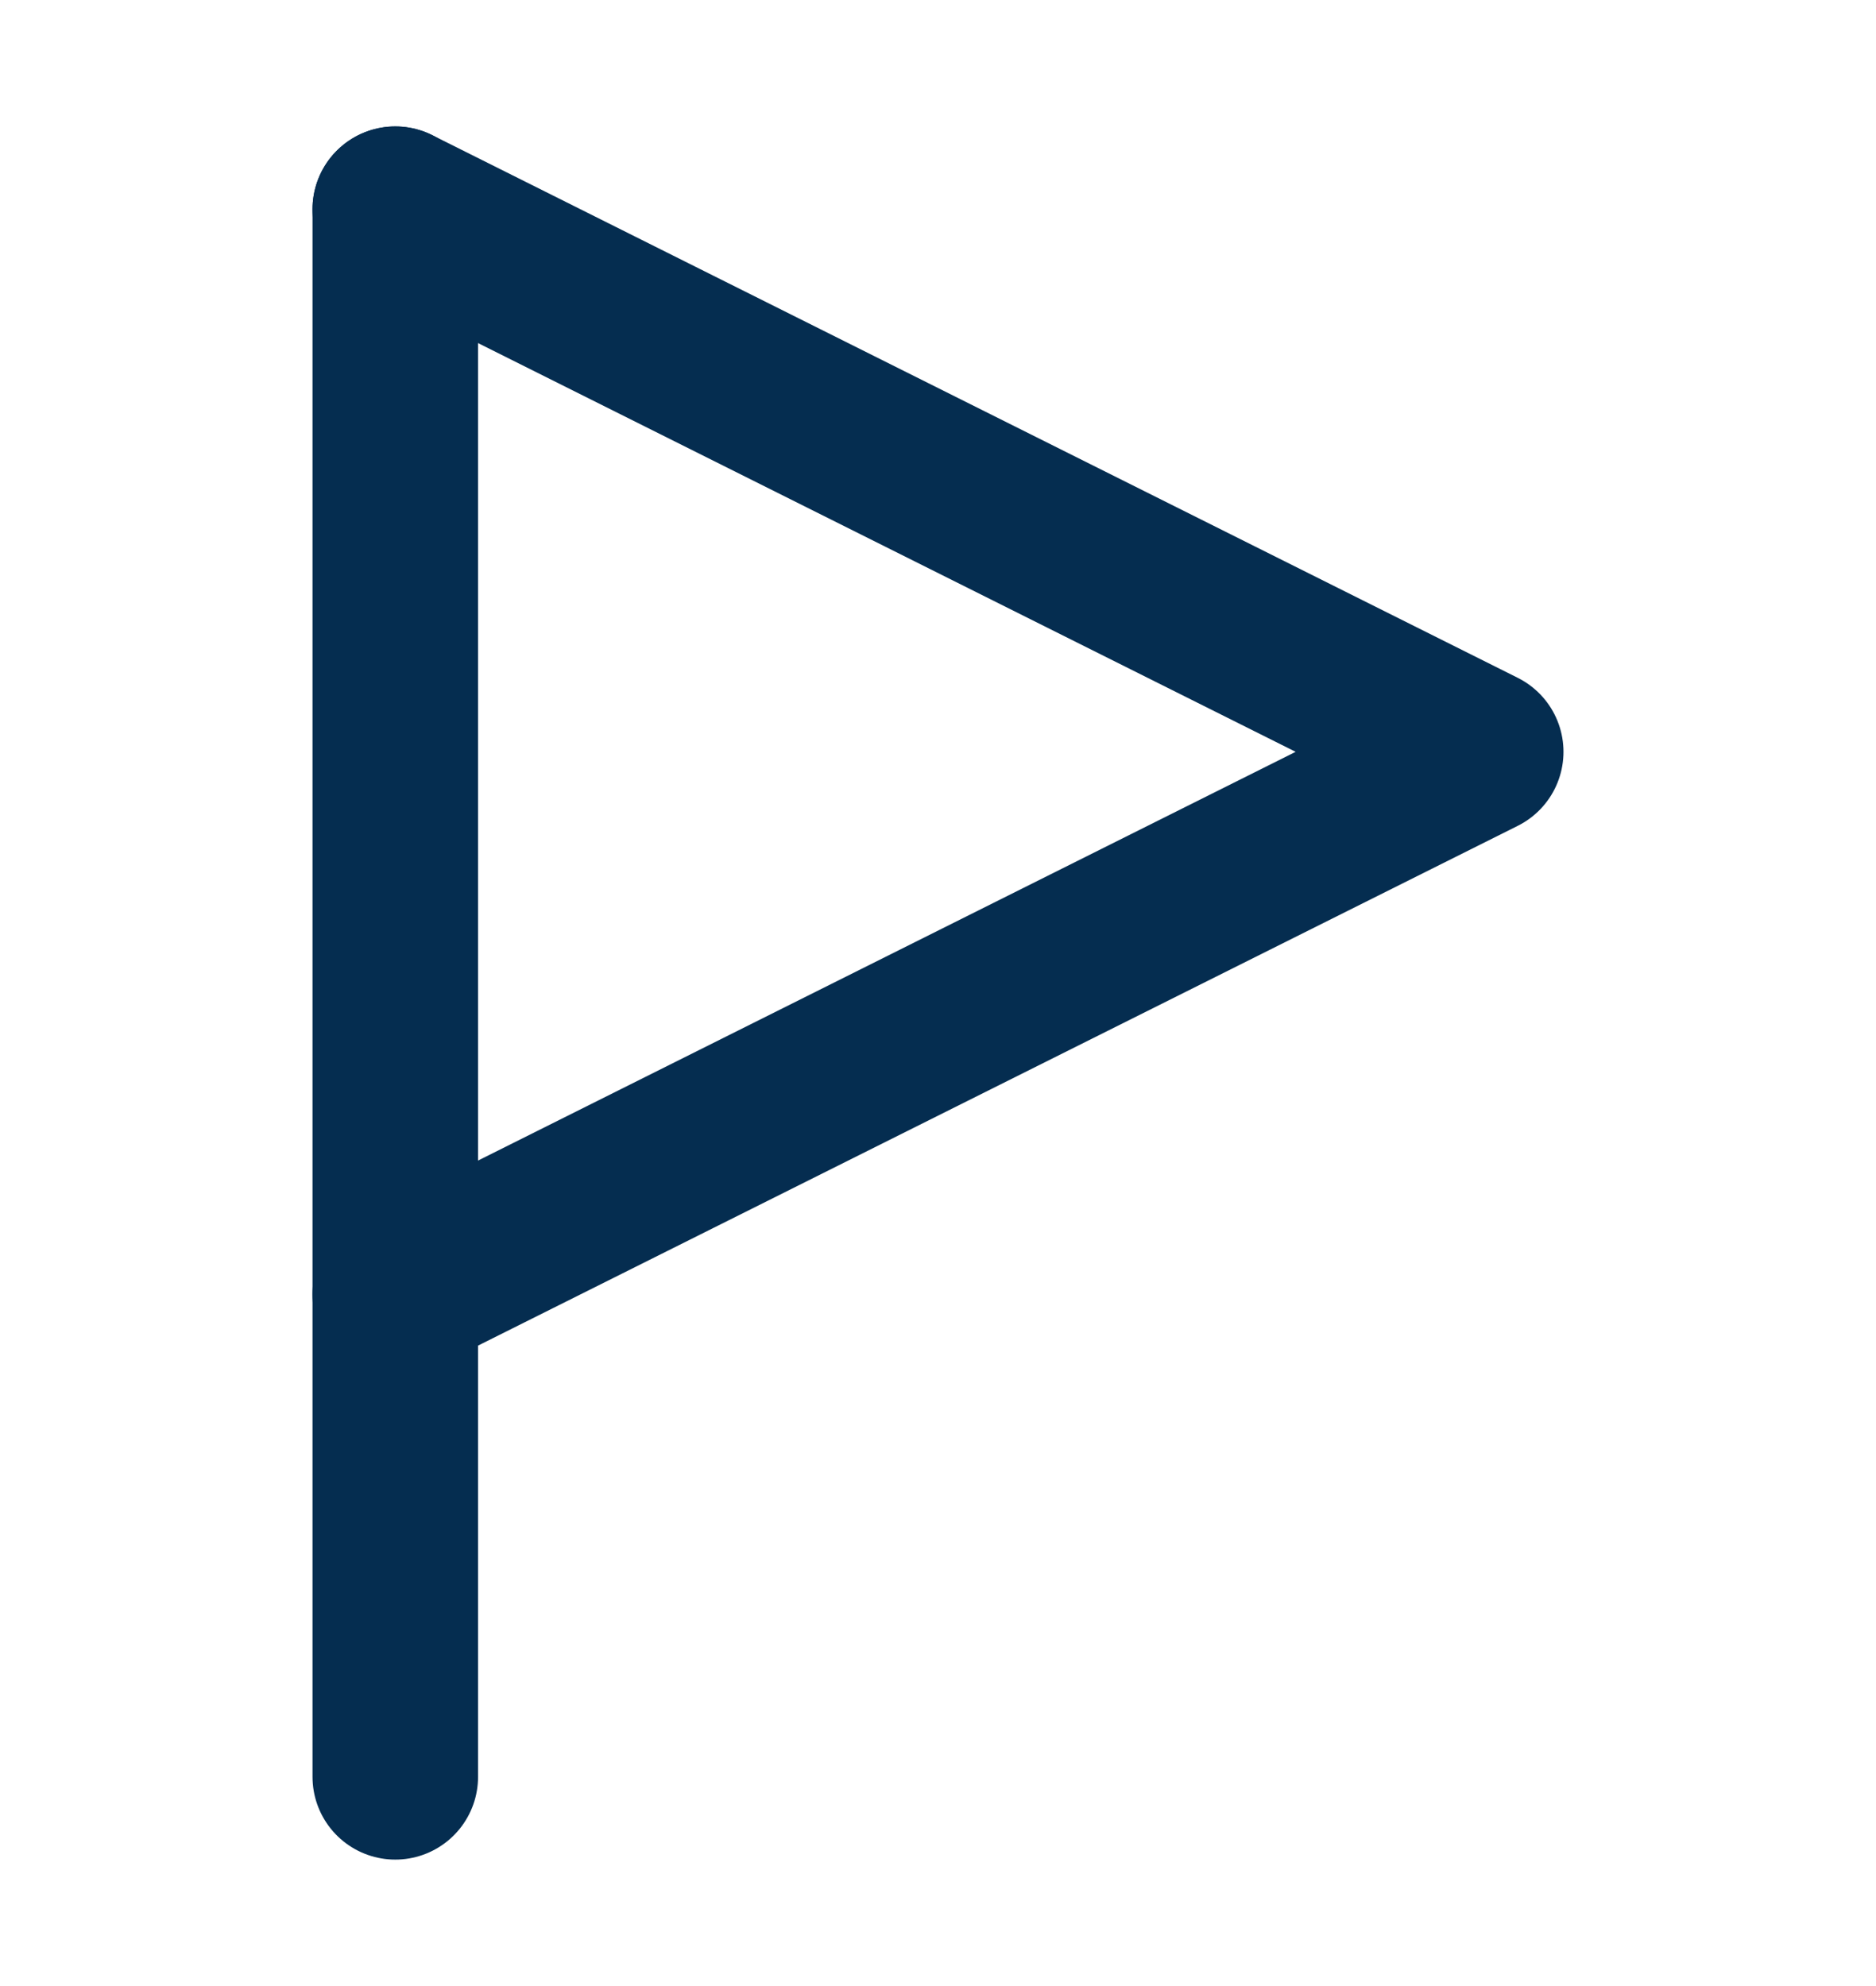 <svg width="17" height="18" viewBox="0 0 17 18" fill="none" xmlns="http://www.w3.org/2000/svg">
<path d="M3.582 1.896V16.104" stroke="#052D50" stroke-width="1.5" stroke-linecap="round" stroke-linejoin="round"/>
<path d="M3.582 1.896L13.418 6.814L3.582 11.732" stroke="#052D50" stroke-width="1.5" stroke-linecap="round" stroke-linejoin="round"/>
</svg>

